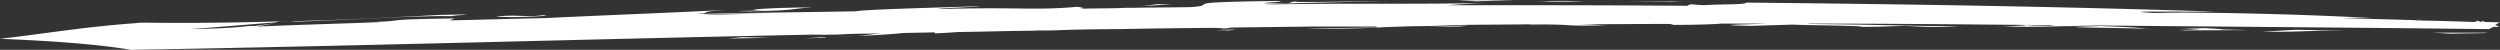 <svg width="301" height="6" fill="none" xmlns="http://www.w3.org/2000/svg">
  <rect width="100%" height="100%" fill="#333333" stroke="none"/>
  <g clip-path="url(#clip0)" fill="#fff">
    <path d="M35.559 2.61c6.727-.194 14.608-.779 19.029-.662-.961-.078 4.997-.312-1.538-.156-5.958.312-11.917.624-18.068.78l.577.038z"/>
    <path d="M300.423 3c.193-.117.385-.234.577-.312-.577 0-1.153-.039-1.73-.039-.192-.039-.192-.078-.384-.116 0 .038-.193.077-.193.116-.192-.039-.192-.116-.384-.155 0 .039-.192.077-.384.155a433.555 433.555 0 00-7.112-.194v-.04h-.385c-2.69-.077-5.574-.155-8.265-.233.769-.04 1.73-.04 3.46 0-7.111-.429-20.566-.78-25.948-.623h-.384c-5.19-.273 4.42-.117 7.496-.156-18.645-.624-37.481-.896-56.51-1.091-.384.272-2.114.156-5.19.311l-1.729-.116c.576.039-.577.116 0 .194-9.611-.078-19.414-.078-29.024-.078 1.538-.116 3.268-.233 4.805-.272-8.841.195-17.875 0-26.717.195 1.346-.156 11.725-.351 14.608-.39-3.844 0-10.956.156-11.34.039l-.577.195c-6.92.078.961-.195-1.345-.273-13.071.156-6.536.467-10.38.74-2.306.04-4.421.04-6.535.078-.577 0-1.345 0-2.114.04-1.538.038-3.268.038-4.805.077.961-.078.192-.156-.193-.234-5.381.468-6.727 0-16.722.273-.192-.117 4.613-.234 4.998-.35-5.574.194-13.839.389-14.993.623-7.112.117-14.415.194-21.72.39.577 0 3.46-.04 3.653-.234.192-.195 1.537-.234 2.306-.312-7.112.35-14.416.623-21.72.974-3.844.078-7.688.195-11.34.273 0-.04.192-.117.577-.234-11.34.156-3.076.312-13.84.545l4.998-.117c-.192 0-.384 0-.384.04-4.806.155-9.803.311-14.608.506.192-.078 1.345-.234 2.114-.39-.577.078-1.538.195-2.307.312 0 0-.384 0-.96.039-2.115.234-4.614.312-6.92.35 2.306-.155 4.229-.311 5.766-.467l-1.73.156c2.115-.156 4.229-.35 6.343-.507 0-.039.192-.039.192-.078.385-.039.962-.039 1.538-.077-5.958.194-11.917.272-17.683.194-.385 0-.769.04-1.153.078C10.187 3.234 5.382 4.052 0 4.675 6.15 4.91 11.917 5.338 15.761 6c27.486-.467 54.78-1.286 82.074-1.831 2.883.039 3.652-.04 4.42-.078 1.346-.039 2.691-.039 4.037-.078-1.153.078-2.114.234-3.076.312 3.076-.117 4.229-.234 5.575-.35 1.153-.04 2.498-.04 3.652-.079.192.04 0 .078.192.117 1.153-.039 2.114-.117 2.691-.156 2.883-.039 5.574-.117 8.457-.156.192 0 .577 0 1.345-.039 1.154.04 2.499-.039 3.845-.078a248.52 248.52 0 015.574-.077c3.844-.078 7.688-.117 11.532-.156.769.039 1.346.039 1.538.078.192-.04.384-.078.769-.117l9.61-.117h7.496c1.922.195-4.997.117-8.072.273 8.841-.04 5.958-.117 12.685-.312 1.73 0 3.845-.078 5.959-.156 2.883-.039 5.766-.039 8.649-.078-.192 0-.384 0-.576.04 5.958-.079 3.267.233 9.226.077-.961-.039-1.922-.078-3.268-.117 3.46 0 6.92-.039 10.379-.039.962 0 1.346.04.577.117 3.075 0 5.382-.078 6.151-.156h5.382c-2.307.117-7.112.156-1.73.273l4.997-.156c.769.078 8.65.117 8.265.273 2.691 0 3.268-.078 5.382-.117 2.114.117 3.652.195 6.343.078-11.725-.195-8.265-.195-18.26-.312 0 0 .192-.039.577-.039 8.457 0 17.106.078 25.564.156.768.078-1.923.156-2.499.195 6.151.117 6.535-.156 11.725 0-8.265.078 2.883.156 5.574.273-1.538-.195-4.229-.312-9.419-.429 16.915.156 33.637.273 50.552.468.192-.078.384-.195.576-.273.192 0 .385 0 .769.039-.192-.04-.192-.078-.384-.117h-.193v-.04.04h.385c-.192-.078-.385-.117-.385-.156zM86.11 1.753c-.385 0-.769 0-1.346-.039l8.842-.117c-2.499.04-4.997.117-7.496.156zm160.687 1.364c-2.883-.039-1.922-.078-3.268-.117 1.346 0 2.499.039 3.845.039l-.577.078z"/>
    <path d="M155.882.195l.384-.078c-.384.039-.576.039-.384.078zM291.006 2.377c.192 0 .384 0 .576-.04-.384 0-.576.04-.576.04zM292.927 3.935l2.115.117c.961-.039 5.189-.039 4.228-.117h-6.343zM272.36 3.818c6.535.04 3.652-.156 10.187-.117l-6.15-.117-4.037.234zM265.441 3.429l1.346-.04c-1.346 0-1.538 0-1.346.04z"/>
    <path d="M270.631 3.623l-3.076-.078c0-.077-1.922-.116-2.306-.155l-3.075.117c.768 0 2.306-.04 2.691 0l-2.499.155 8.265-.039zM258.329 3.468c.193.038.385.038.577.077 0-.039-.192-.039-.577-.077zM176.833 3.078l-4.998.117h3.844l1.154-.117zM147.233 3.506c.194-.039.194-.039.194-.078-.194 0-.388.04-.194.078zM103.024 4.325c-.576.039-1.153.039-2.114.078.769 0 1.538-.04 2.114-.078zM148.001 3.662l.769-.117-2.307.078 1.538.04zM98.796 4.48l-1.923.156 1.538-.078c1.153 0 1.538-.078.385-.078zM87.647 4.636l4.998-.078-3.268-.078-1.73.156zM60.161 1.948c-1.153.078.577.078 1.538.117 2.499-.039 5.19-.195 3.652-.234-1.922.273-2.691-.078-5.19.117-1.153.078 2.499-.195 0 0zM90.338 1.364c6.151-.117 4.421-.312 7.497-.468-5.19 0-9.419.35-5.575.35-2.114.04-4.997.118-1.922.118 5.959-.156-3.075 0 0 0zM141.082.507h-1.73L137.43.74l3.652-.233zM177.794.156L182.407 0l-6.92.039 2.307.117zM190.864.195L188.75.117c-2.883-.04-1.922.078-4.036.078h6.15zM195.862.234l7.304-.04c-.769 0-1.346 0-1.73-.038l-5.574.078z"/>
  </g>
  <defs>
    <clipPath id="clip0">
      <path fill="#fff" d="M0 0h301v6H0z"/>
    </clipPath>
  </defs>
</svg>